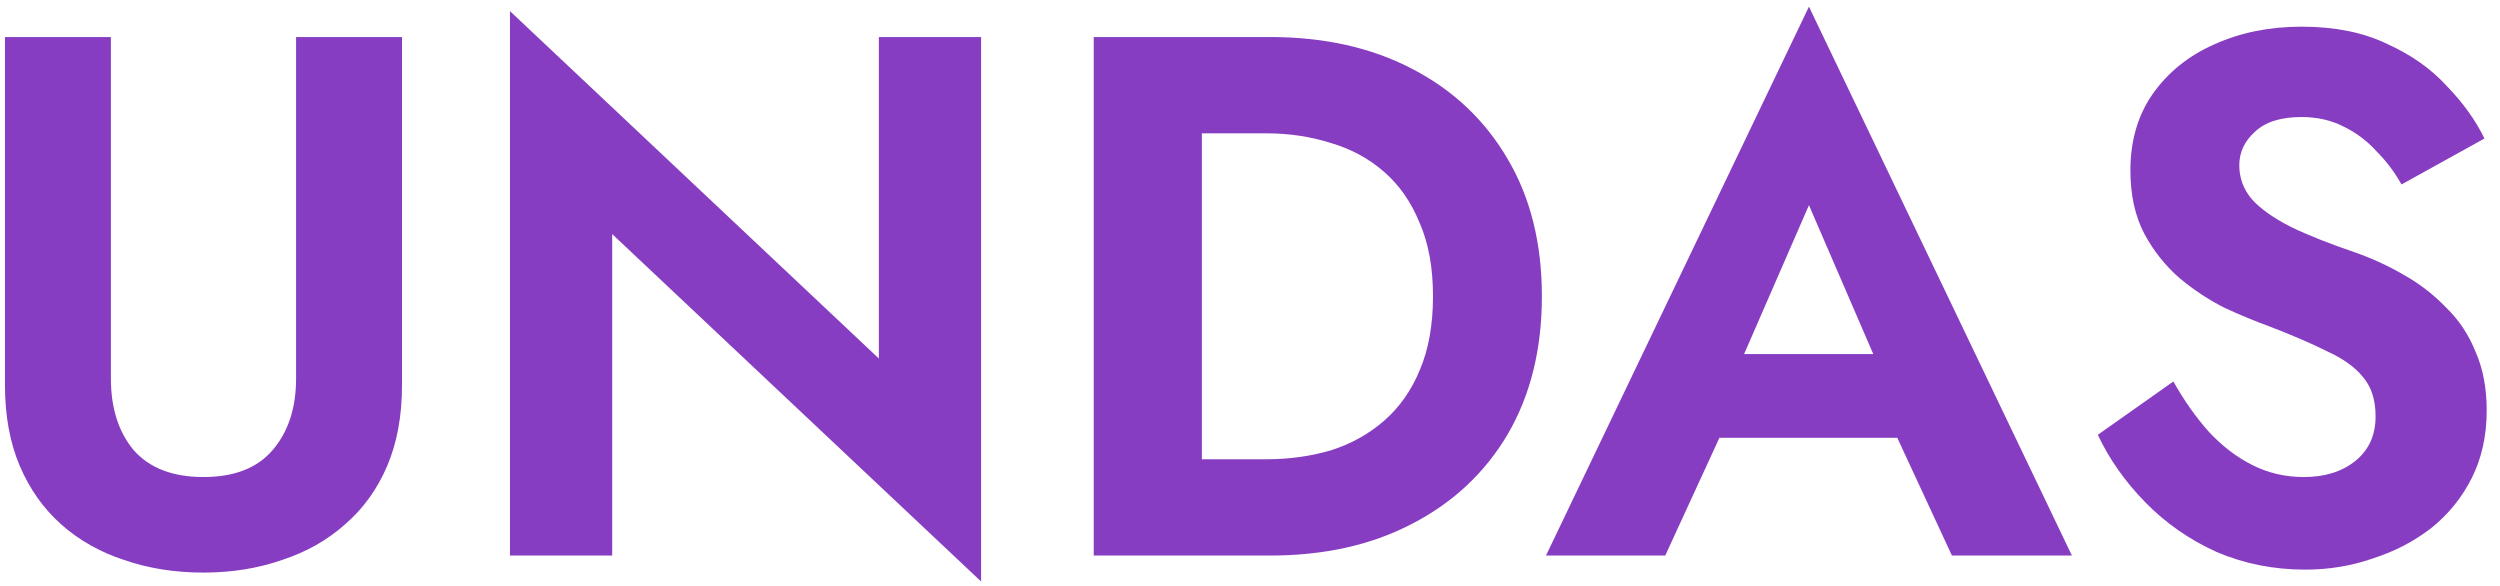 <svg width="81" height="19" viewBox="0 0 81 19" fill="none" xmlns="http://www.w3.org/2000/svg">
<path d="M0.161 1.2V12.48C0.161 13.472 0.321 14.344 0.641 15.096C0.961 15.848 1.409 16.48 1.985 16.992C2.561 17.504 3.241 17.888 4.025 18.144C4.809 18.416 5.665 18.552 6.593 18.552C7.505 18.552 8.353 18.416 9.137 18.144C9.921 17.888 10.601 17.504 11.177 16.992C11.769 16.48 12.225 15.848 12.545 15.096C12.865 14.344 13.025 13.472 13.025 12.48V1.2H9.593V12.264C9.593 13.224 9.337 14 8.825 14.592C8.329 15.168 7.585 15.456 6.593 15.456C5.601 15.456 4.849 15.168 4.337 14.592C3.841 14 3.593 13.224 3.593 12.264V1.2H0.161ZM28.475 1.2V11.616L16.523 0.36V18H19.835V7.584L31.787 18.84V1.2H28.475ZM35.437 1.2V18H38.941V1.2H35.437ZM41.149 18C42.909 18 44.445 17.656 45.757 16.968C47.085 16.28 48.117 15.312 48.853 14.064C49.589 12.8 49.957 11.312 49.957 9.6C49.957 7.888 49.589 6.408 48.853 5.16C48.117 3.896 47.085 2.92 45.757 2.232C44.445 1.544 42.909 1.2 41.149 1.2H37.645V4.32H41.029C41.765 4.32 42.461 4.424 43.117 4.632C43.773 4.824 44.349 5.136 44.845 5.568C45.341 6 45.725 6.552 45.997 7.224C46.285 7.88 46.429 8.672 46.429 9.6C46.429 10.528 46.285 11.328 45.997 12C45.725 12.656 45.341 13.2 44.845 13.632C44.349 14.064 43.773 14.384 43.117 14.592C42.461 14.784 41.765 14.88 41.029 14.88H37.645V18H41.149ZM54.218 14.184H63.098L62.69 11.472H54.626L54.218 14.184ZM58.61 6.648L61.13 12.48L61.082 13.344L63.242 18H67.13L58.61 0.216L50.09 18H53.954L56.162 13.2L56.09 12.432L58.61 6.648ZM70.417 12.36L67.969 14.088C68.337 14.872 68.849 15.6 69.505 16.272C70.161 16.944 70.929 17.48 71.809 17.88C72.705 18.264 73.665 18.456 74.689 18.456C75.457 18.456 76.185 18.336 76.873 18.096C77.577 17.872 78.209 17.544 78.769 17.112C79.329 16.664 79.769 16.12 80.089 15.48C80.409 14.84 80.569 14.112 80.569 13.296C80.569 12.576 80.449 11.944 80.209 11.4C79.985 10.84 79.665 10.36 79.249 9.96C78.849 9.544 78.393 9.192 77.881 8.904C77.385 8.616 76.865 8.376 76.321 8.184C75.473 7.896 74.769 7.616 74.209 7.344C73.649 7.056 73.233 6.76 72.961 6.456C72.689 6.136 72.553 5.768 72.553 5.352C72.553 4.936 72.721 4.576 73.057 4.272C73.393 3.952 73.897 3.792 74.569 3.792C75.081 3.792 75.537 3.896 75.937 4.104C76.337 4.296 76.689 4.56 76.993 4.896C77.313 5.216 77.585 5.576 77.809 5.976L80.497 4.488C80.209 3.896 79.801 3.328 79.273 2.784C78.761 2.224 78.113 1.768 77.329 1.416C76.561 1.048 75.641 0.864 74.569 0.864C73.529 0.864 72.585 1.056 71.737 1.44C70.905 1.808 70.241 2.344 69.745 3.048C69.265 3.736 69.025 4.56 69.025 5.52C69.025 6.32 69.177 7.008 69.481 7.584C69.785 8.144 70.169 8.624 70.633 9.024C71.097 9.408 71.585 9.728 72.097 9.984C72.625 10.224 73.089 10.416 73.489 10.56C74.241 10.848 74.873 11.12 75.385 11.376C75.913 11.616 76.305 11.896 76.561 12.216C76.833 12.536 76.969 12.96 76.969 13.488C76.969 14.096 76.753 14.576 76.321 14.928C75.889 15.28 75.329 15.456 74.641 15.456C74.049 15.456 73.497 15.328 72.985 15.072C72.473 14.816 72.001 14.456 71.569 13.992C71.153 13.528 70.769 12.984 70.417 12.36Z" fill="#873DC1"/>
</svg>
